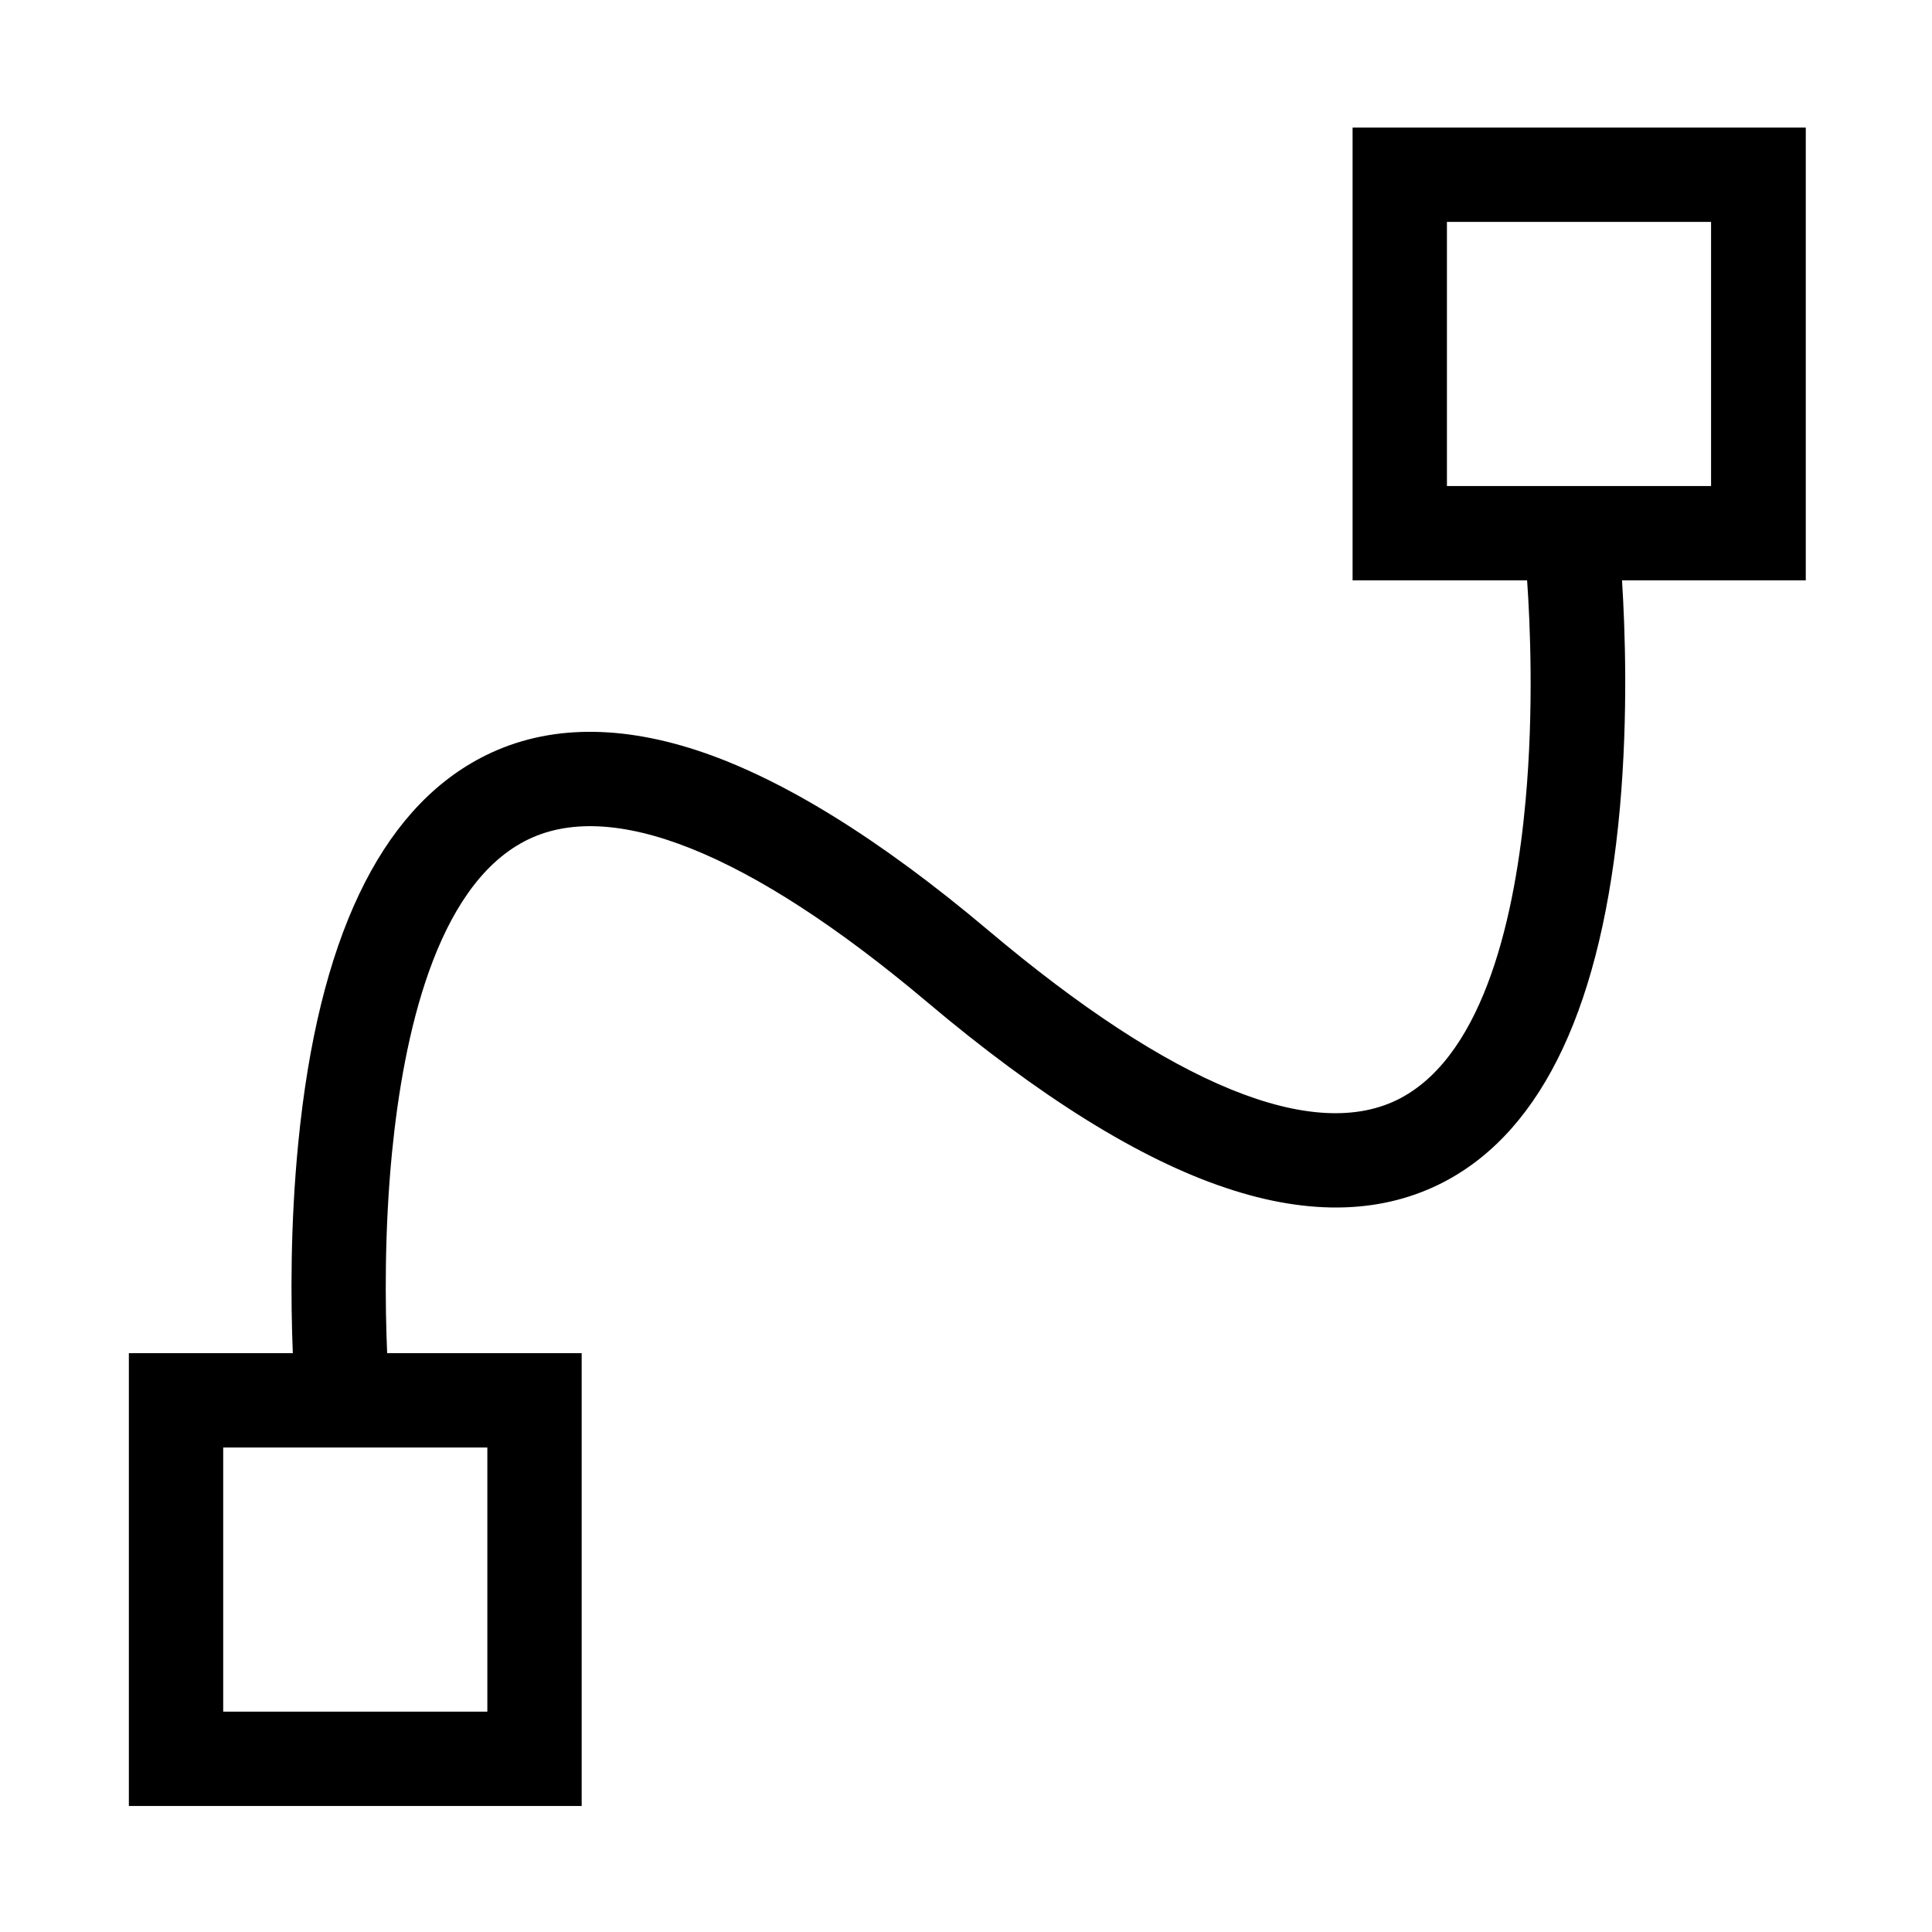 <?xml version="1.0" standalone="no"?><!DOCTYPE svg PUBLIC "-//W3C//DTD SVG 1.1//EN" "http://www.w3.org/Graphics/SVG/1.1/DTD/svg11.dtd"><svg class="icon" width="200px" height="200.00px" viewBox="0 0 1024 1024" version="1.1" xmlns="http://www.w3.org/2000/svg"><path d="M956.9 67.6h-240v240h92.5c1.6 22.6 3.6 68.3-0.8 116.7C803.3 483 787.5 558 742.4 582c-45.5 24.2-121.1-6.6-218.7-89-57.5-48.5-109.5-80.6-154.3-95.3-43.7-14.3-82.3-13-114.6 4-53.6 28.2-86.2 96.8-96.7 204-4.3 43.5-4 84.2-2.9 111.5H68.3v240h240v-240H205.2c-1.1-25.6-1.5-65 2.6-106.6 6.1-61.5 23.1-140 70.2-164.7 45.3-23.8 119.1 5.7 213.5 85.3 59.4 50.1 112.7 83.3 158.5 98.5 44.5 14.9 83.5 13.6 116-3.6 52.2-27.7 83.3-94.4 92.6-198.1 4.4-49.5 2.7-95.2 1.1-120.4h97.4v-240zM258.3 907.2h-140v-140h140v140z m648.6-649.6h-140v-140h140v140z"  /></svg>